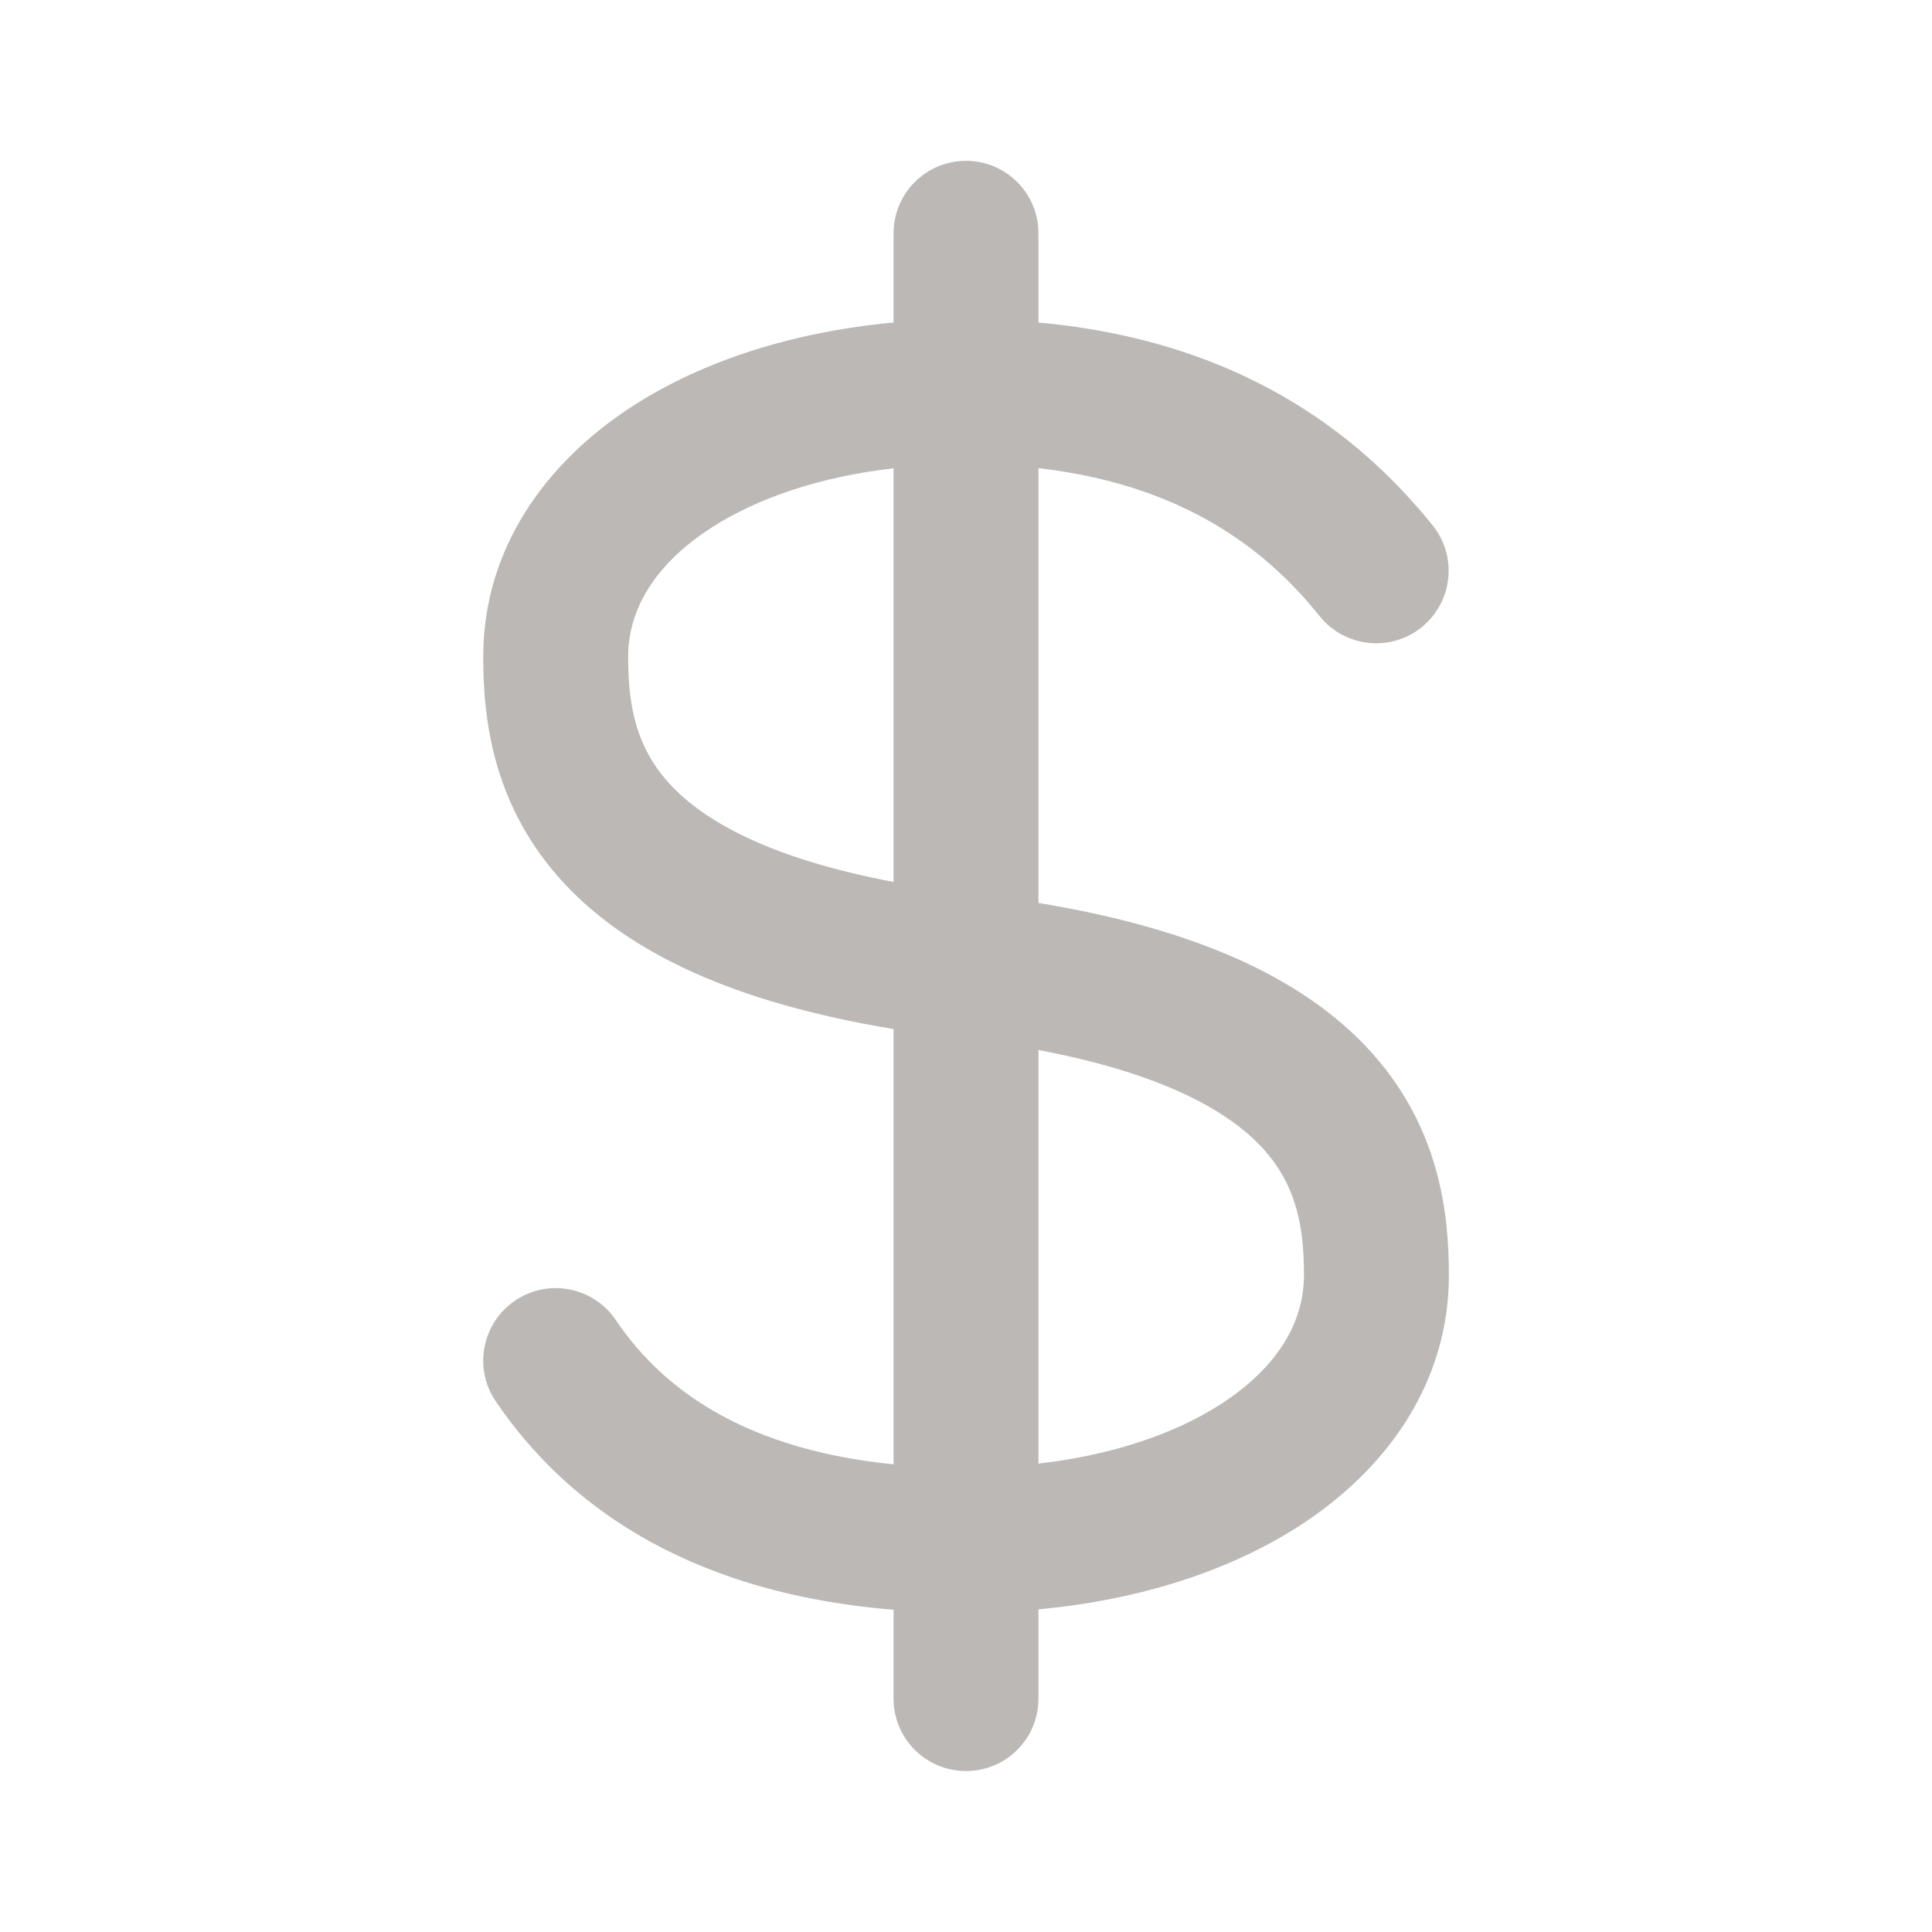 <svg width="16" height="16" viewBox="0 0 16 16" fill="none" xmlns="http://www.w3.org/2000/svg">
<g opacity="0.5">
<path fill-rule="evenodd" clip-rule="evenodd" d="M8.6 1.932C8.6 1.601 8.332 1.332 8 1.332C7.669 1.332 7.4 1.601 7.4 1.932V2.671C6.574 2.748 5.829 2.984 5.244 3.36C4.515 3.83 4.002 4.548 4.002 5.438C4.002 5.942 4.073 6.68 4.685 7.329C5.214 7.889 6.072 8.303 7.4 8.522V12.127C6.056 11.993 5.427 11.417 5.099 10.931C4.913 10.657 4.54 10.585 4.266 10.771C3.991 10.957 3.919 11.33 4.105 11.604C4.654 12.415 5.639 13.188 7.4 13.331V14.067C7.4 14.399 7.669 14.667 8 14.667C8.332 14.667 8.6 14.399 8.6 14.067V13.328C9.427 13.251 10.172 13.015 10.757 12.639C11.486 12.17 11.999 11.452 11.999 10.561C11.999 10.057 11.928 9.319 11.316 8.67C10.787 8.111 9.929 7.696 8.6 7.478V3.877C9.921 4.028 10.575 4.664 10.93 5.104C11.138 5.362 11.516 5.402 11.774 5.194C12.031 4.986 12.072 4.608 11.864 4.35C11.345 3.708 10.388 2.833 8.6 2.671V1.932ZM7.4 3.878C6.781 3.949 6.266 4.129 5.893 4.369C5.411 4.68 5.202 5.059 5.202 5.438C5.202 5.826 5.258 6.187 5.558 6.505C5.823 6.787 6.348 7.105 7.4 7.304V3.878ZM8.6 8.696V12.121C9.22 12.05 9.735 11.87 10.108 11.63C10.59 11.319 10.799 10.941 10.799 10.561C10.799 10.173 10.743 9.812 10.443 9.494C10.178 9.213 9.653 8.894 8.6 8.696Z" fill="#78716C"/>
</g>
</svg>
